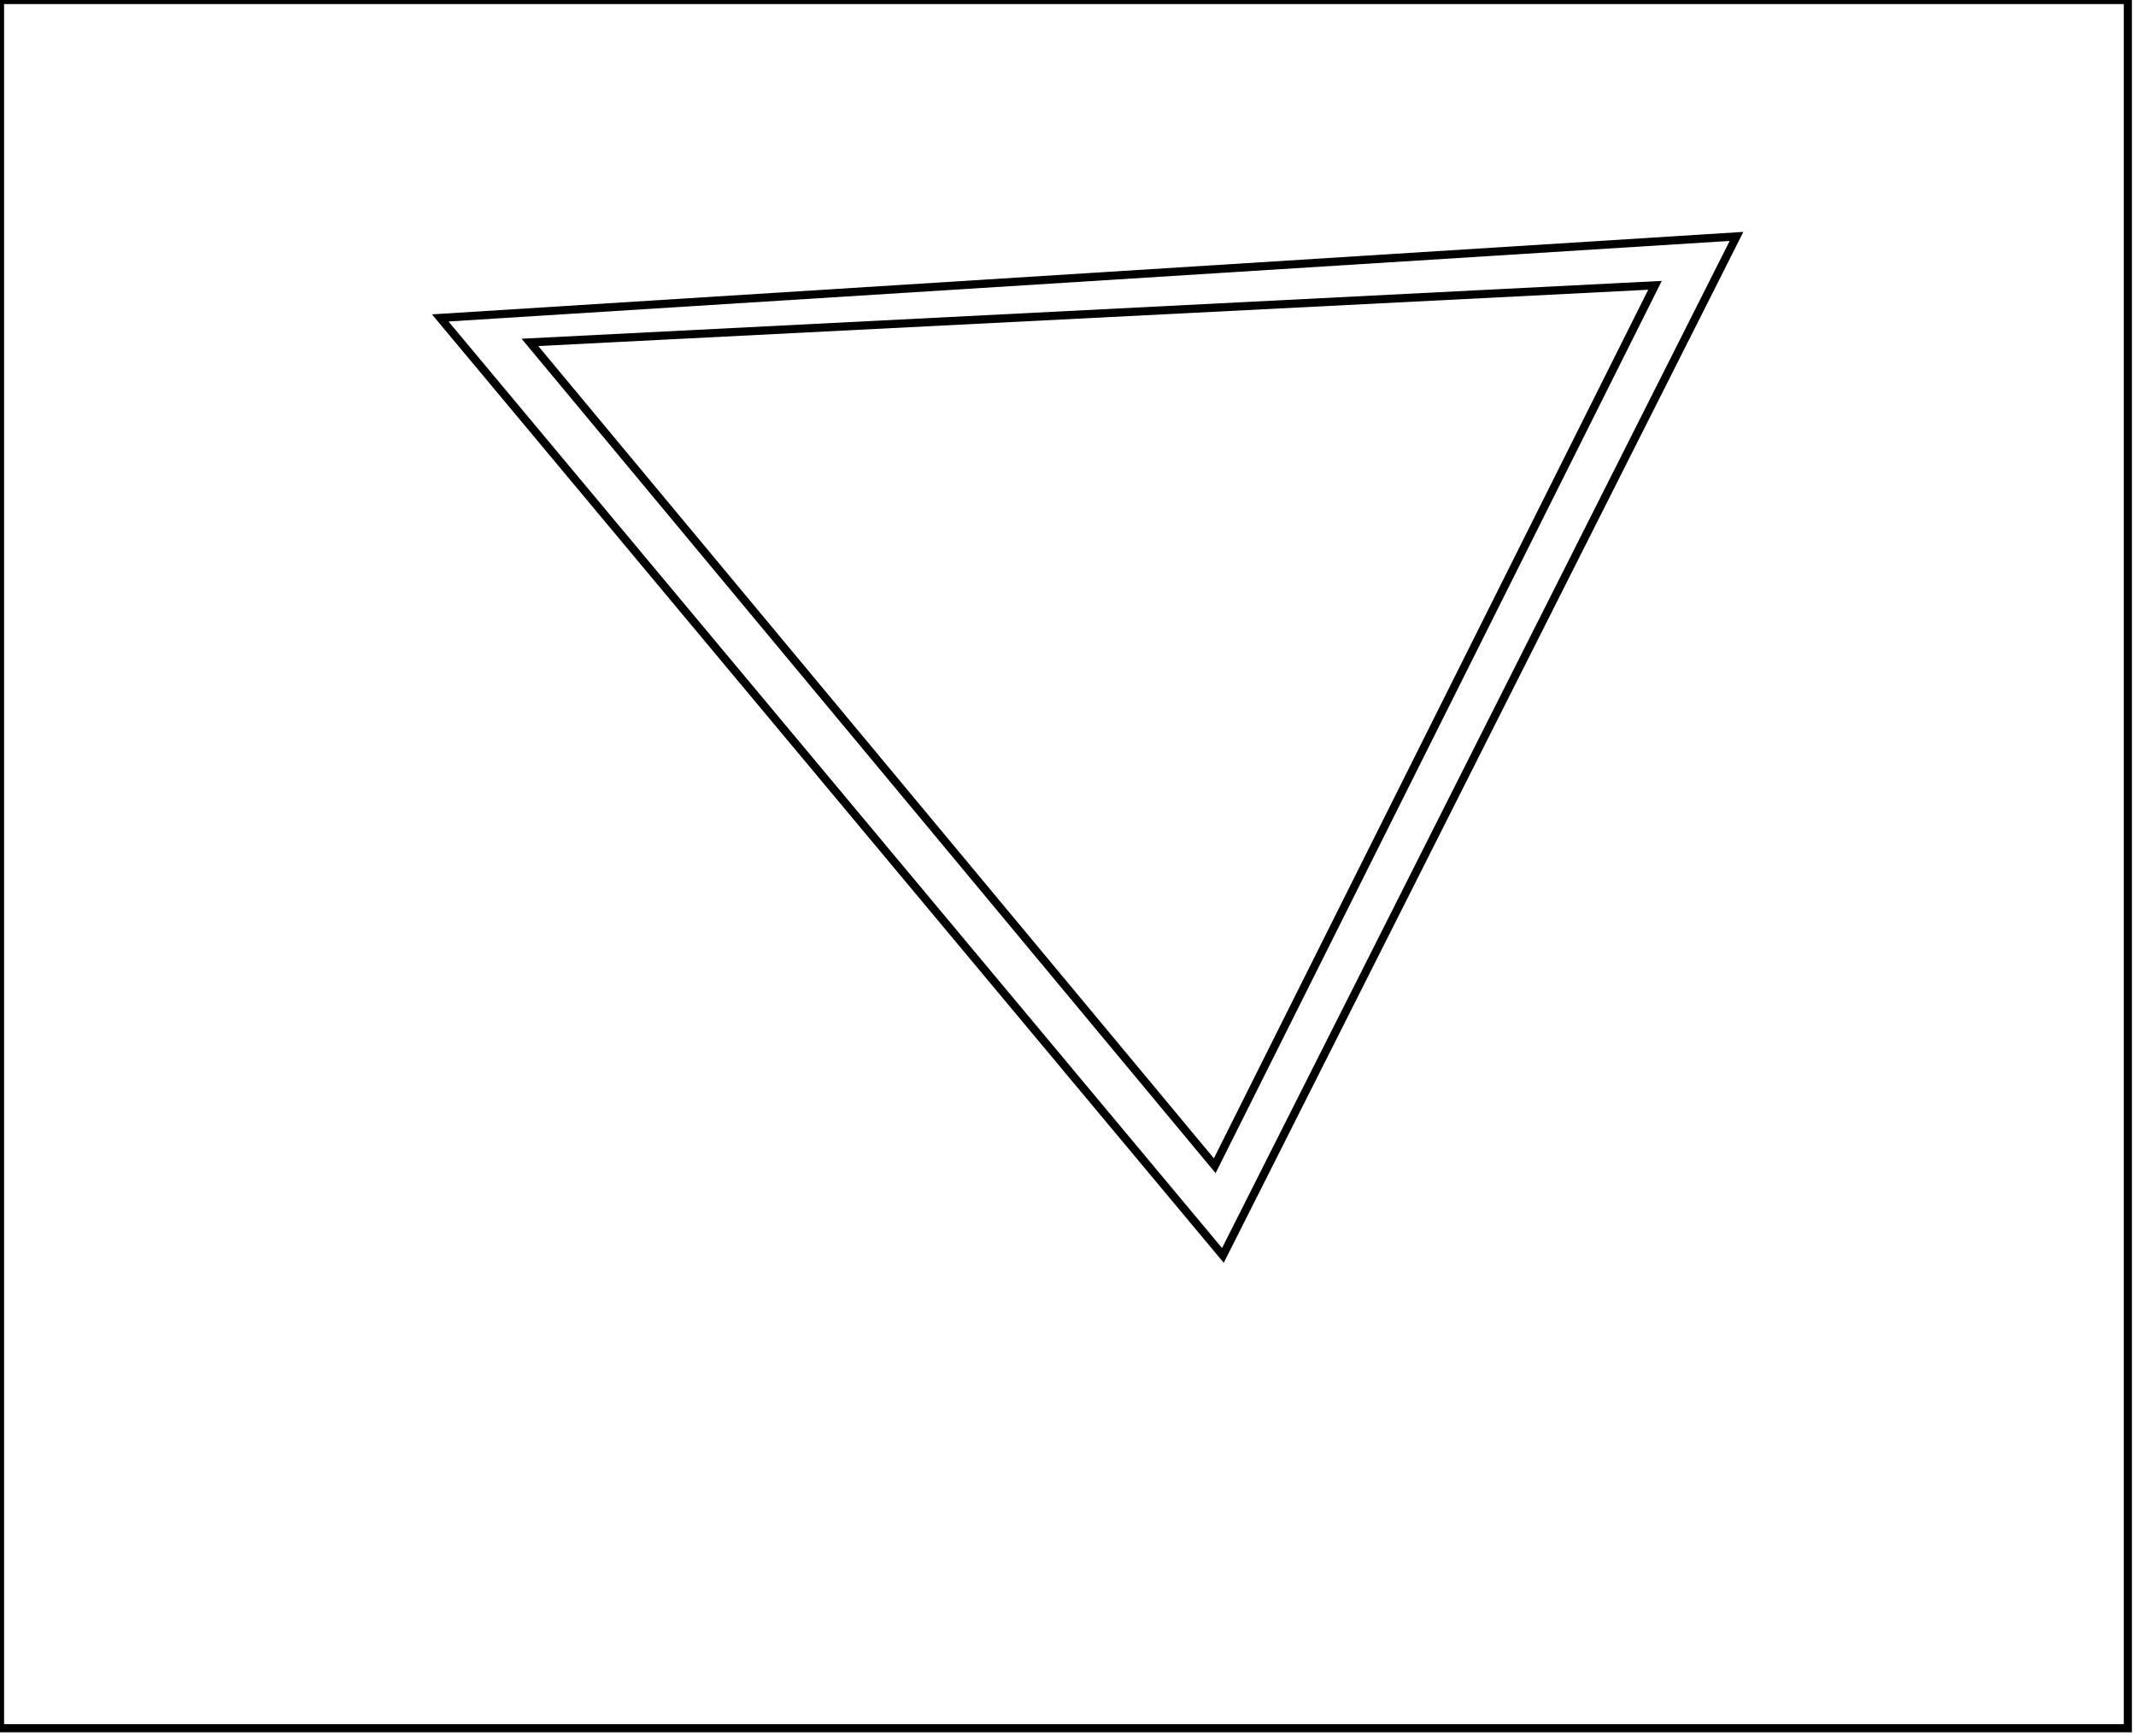 <?xml version="1.0" encoding="utf-8" ?>
<svg baseProfile="full" height="213" version="1.1" width="262" xmlns="http://www.w3.org/2000/svg" xmlns:ev="http://www.w3.org/2001/xml-events" xmlns:xlink="http://www.w3.org/1999/xlink"><defs /><rect fill="white" height="213" width="262" x="0" y="0" /><path d="M 203,35 L 65,42 L 149,143 Z" fill="none" stroke="black" stroke-width="1" /><path d="M 213,29 L 150,154 L 54,39 Z" fill="none" stroke="black" stroke-width="1" /><path d="M 0,0 L 0,212 L 261,212 L 261,0 Z" fill="none" stroke="black" stroke-width="1" /></svg>